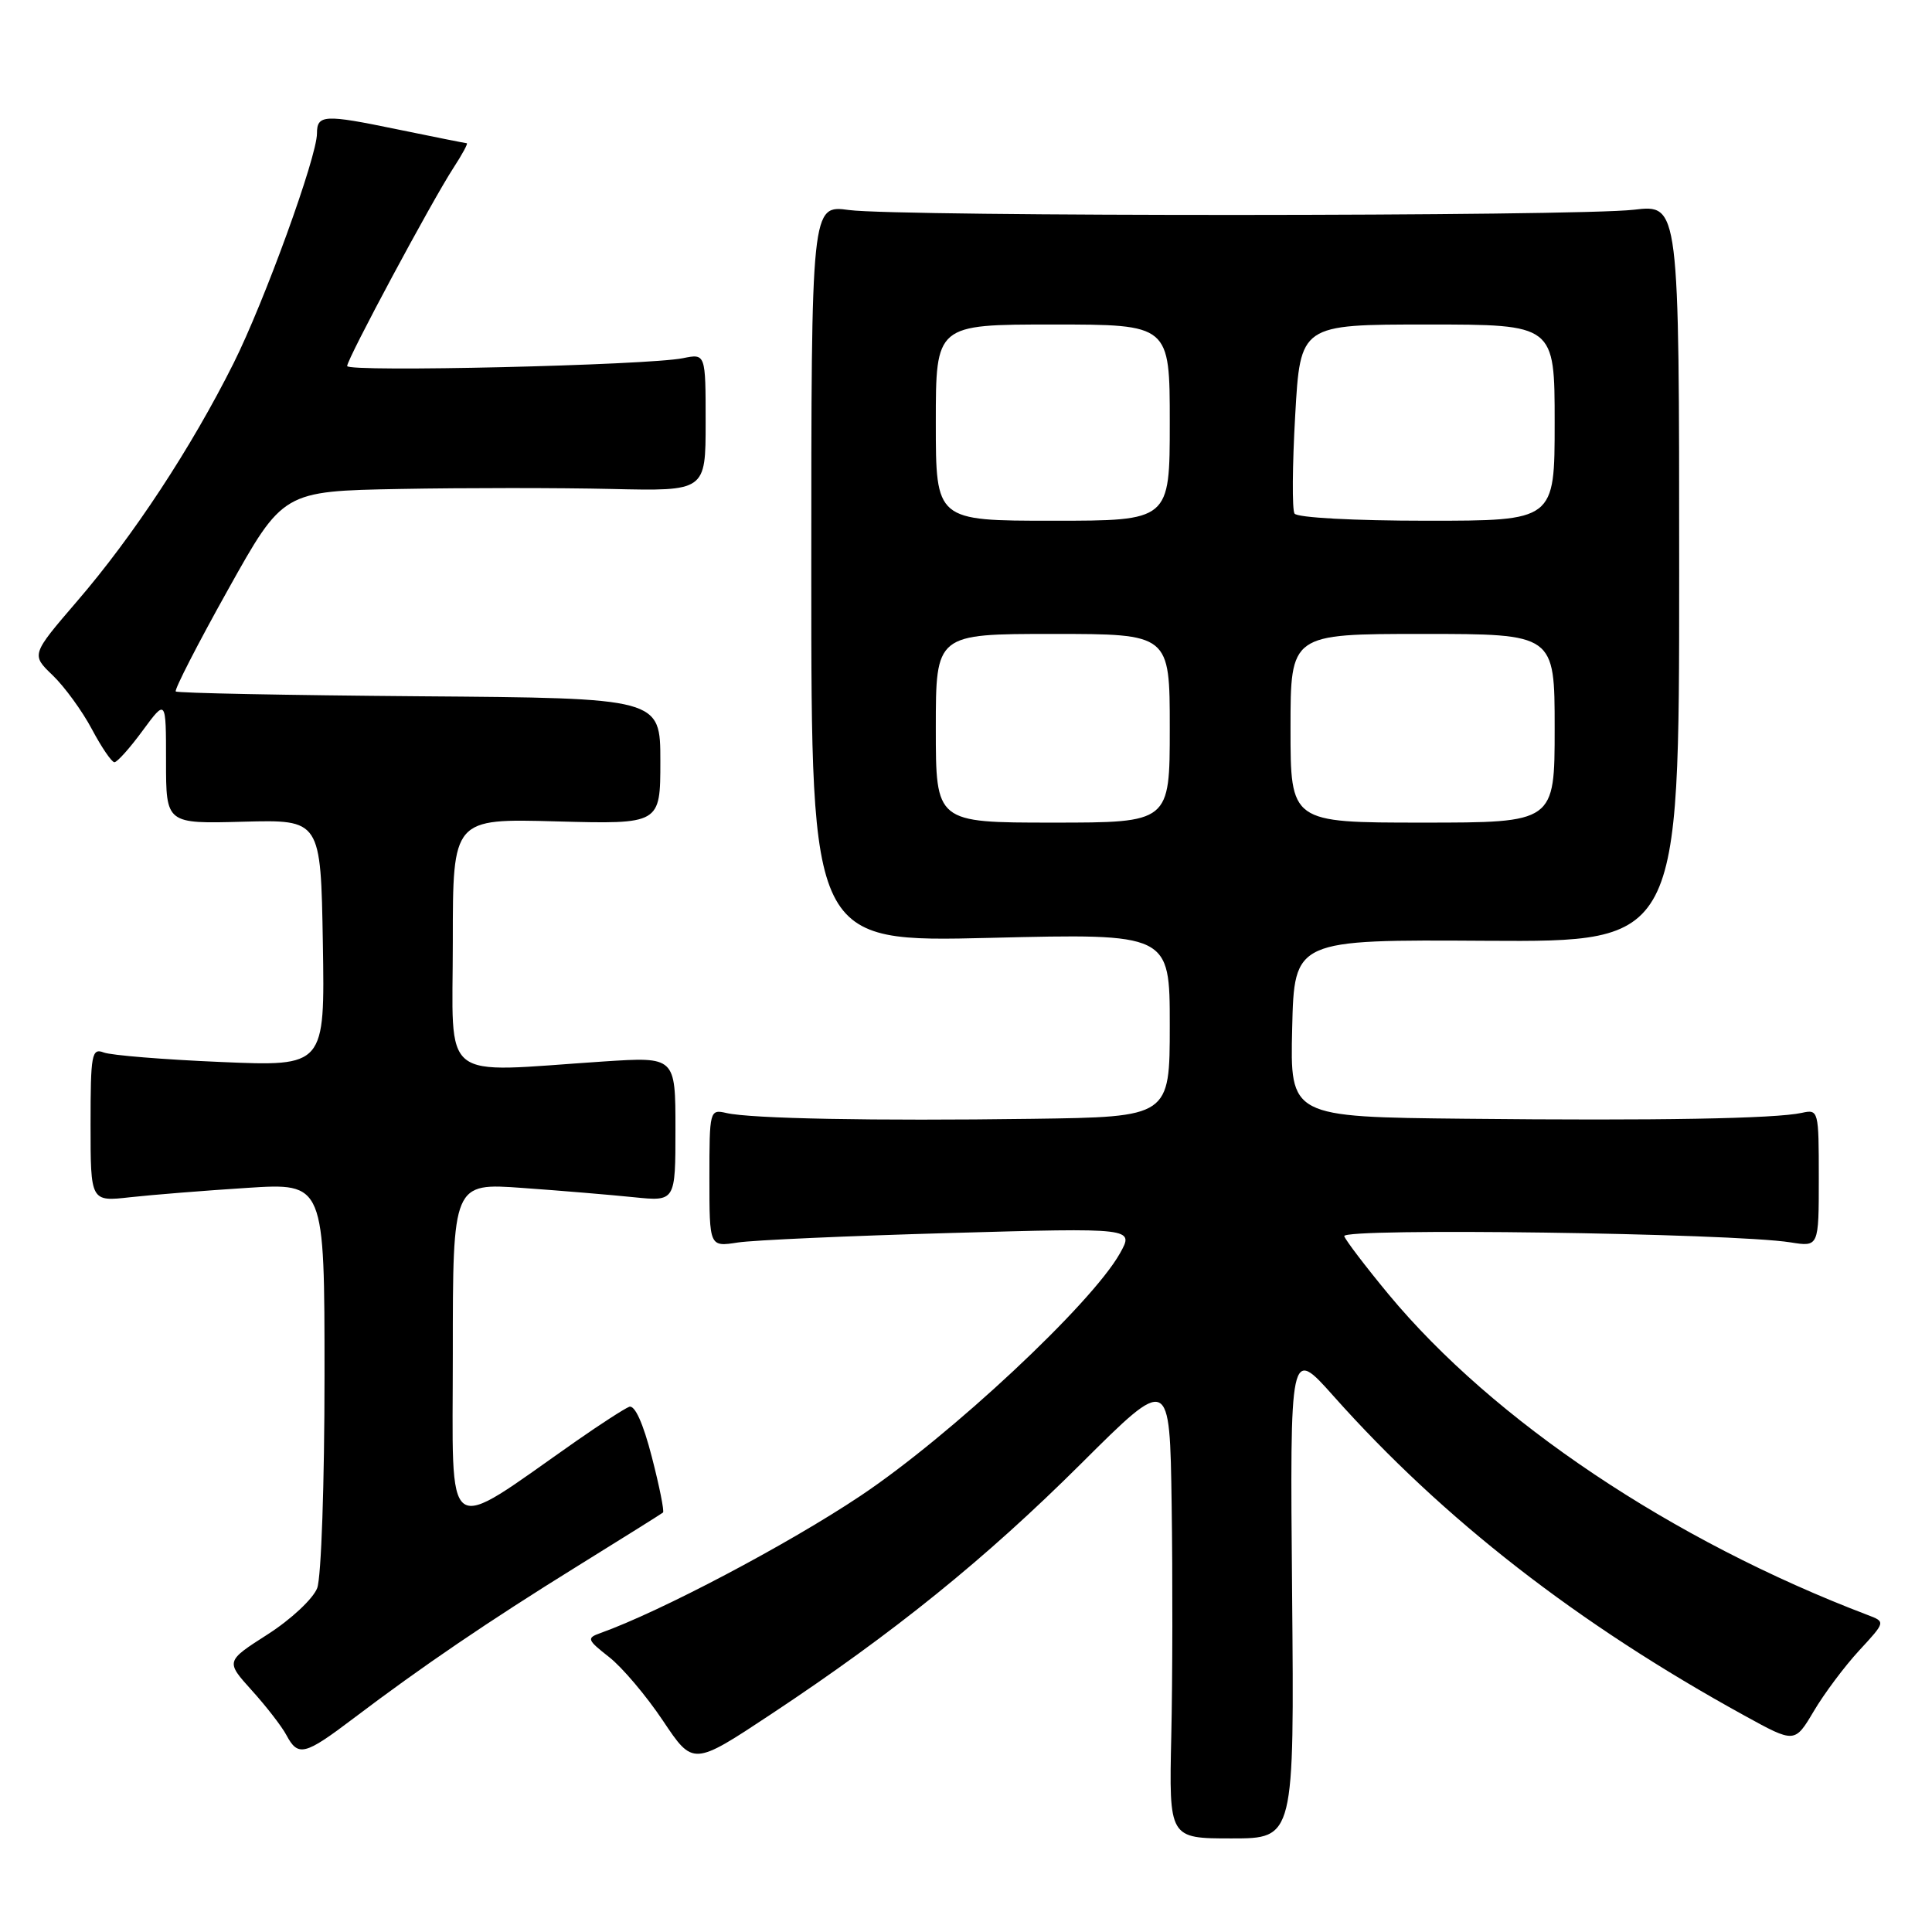 <?xml version="1.0" encoding="UTF-8" standalone="no"?>
<!DOCTYPE svg PUBLIC "-//W3C//DTD SVG 1.1//EN" "http://www.w3.org/Graphics/SVG/1.1/DTD/svg11.dtd" >
<svg xmlns="http://www.w3.org/2000/svg" xmlns:xlink="http://www.w3.org/1999/xlink" version="1.1" viewBox="0 0 256 256">
 <g >
 <path fill="currentColor"
d=" M 171.21 211.05 C 170.92 178.50 170.92 178.50 176.71 185.00 C 191.25 201.33 209.04 215.17 231.16 227.33 C 237.81 230.99 237.81 230.99 240.33 226.75 C 241.71 224.41 244.42 220.79 246.35 218.70 C 249.86 214.90 249.86 214.90 247.46 213.99 C 221.63 204.16 197.90 188.28 183.98 171.49 C 180.97 167.85 178.33 164.39 178.12 163.80 C 177.72 162.67 229.51 163.39 237.25 164.62 C 241.00 165.22 241.00 165.22 241.00 156.09 C 241.00 147.14 240.96 146.97 238.75 147.46 C 235.23 148.23 219.57 148.51 194.22 148.24 C 170.94 148.00 170.94 148.00 171.22 136.25 C 171.50 124.50 171.50 124.50 197.00 124.66 C 222.50 124.81 222.50 124.81 222.50 75.95 C 222.50 27.08 222.50 27.08 216.50 27.79 C 208.86 28.69 119.16 28.72 112.50 27.83 C 107.50 27.15 107.50 27.15 107.50 76.00 C 107.50 124.85 107.50 124.85 131.25 124.27 C 155.00 123.69 155.00 123.69 155.00 135.84 C 155.00 148.00 155.00 148.00 136.75 148.25 C 115.83 148.54 99.51 148.23 96.25 147.48 C 94.04 146.97 94.00 147.14 94.00 156.09 C 94.00 165.22 94.00 165.22 97.75 164.64 C 99.81 164.32 112.48 163.76 125.90 163.38 C 150.29 162.69 150.29 162.69 148.40 166.07 C 144.65 172.76 125.95 190.24 114.00 198.22 C 104.39 204.64 87.49 213.56 79.53 216.40 C 77.71 217.05 77.80 217.29 80.71 219.57 C 82.44 220.92 85.65 224.72 87.85 228.01 C 91.84 233.98 91.84 233.98 102.17 227.14 C 118.43 216.37 130.55 206.58 143.25 193.94 C 155.00 182.24 155.00 182.24 155.25 199.37 C 155.39 208.79 155.37 222.60 155.20 230.05 C 154.90 243.60 154.90 243.60 163.20 243.60 C 171.50 243.60 171.50 243.60 171.21 211.05 Z  M 46.83 227.70 C 55.93 220.81 64.72 214.83 76.50 207.53 C 82.55 203.78 87.66 200.58 87.85 200.42 C 88.04 200.26 87.38 196.95 86.37 193.05 C 85.22 188.58 84.11 186.13 83.37 186.41 C 82.73 186.66 79.57 188.70 76.35 190.95 C 58.50 203.43 60.00 204.50 60.00 179.30 C 60.00 156.74 60.00 156.74 69.25 157.41 C 74.34 157.77 80.97 158.33 84.00 158.64 C 89.50 159.20 89.50 159.20 89.50 149.61 C 89.50 140.03 89.50 140.03 80.00 140.65 C 57.92 142.11 60.00 143.76 60.00 124.73 C 60.00 108.46 60.00 108.46 73.75 108.84 C 87.50 109.21 87.50 109.21 87.50 100.86 C 87.50 92.50 87.50 92.50 55.59 92.26 C 38.04 92.12 23.50 91.84 23.29 91.62 C 23.08 91.41 26.18 85.35 30.20 78.16 C 37.50 65.08 37.50 65.08 53.00 64.79 C 61.53 64.63 74.12 64.63 81.00 64.79 C 93.50 65.08 93.50 65.08 93.50 55.97 C 93.50 46.85 93.50 46.85 90.50 47.46 C 85.84 48.41 46.00 49.34 46.00 48.50 C 46.00 47.56 57.21 26.66 60.08 22.25 C 61.25 20.46 62.04 18.99 61.85 18.98 C 61.66 18.97 57.45 18.13 52.50 17.11 C 42.98 15.14 42.00 15.19 42.00 17.68 C 42.00 20.78 35.03 39.98 30.94 48.15 C 25.35 59.32 17.65 71.04 10.22 79.66 C 4.13 86.75 4.13 86.75 6.98 89.48 C 8.55 90.99 10.89 94.20 12.17 96.61 C 13.45 99.02 14.80 101.00 15.16 101.00 C 15.53 101.00 17.22 99.11 18.91 96.80 C 22.00 92.61 22.00 92.61 22.00 100.88 C 22.00 109.16 22.00 109.16 32.25 108.88 C 42.50 108.61 42.50 108.61 42.78 124.96 C 43.05 141.31 43.05 141.31 29.28 140.72 C 21.70 140.40 14.71 139.83 13.75 139.46 C 12.15 138.85 12.00 139.68 12.00 149.01 C 12.00 159.23 12.00 159.23 17.25 158.64 C 20.14 158.32 27.11 157.76 32.75 157.40 C 43.00 156.74 43.00 156.74 43.00 182.31 C 43.00 196.47 42.57 209.01 42.03 210.43 C 41.49 211.84 38.55 214.59 35.47 216.56 C 29.89 220.13 29.89 220.13 33.36 223.98 C 35.27 226.09 37.34 228.76 37.95 229.91 C 39.50 232.81 40.36 232.60 46.83 227.70 Z  M 124.00 96.50 C 124.00 84.00 124.00 84.00 139.50 84.00 C 155.00 84.00 155.00 84.00 155.00 96.50 C 155.00 109.00 155.00 109.00 139.50 109.00 C 124.00 109.00 124.00 109.00 124.00 96.50 Z  M 171.00 96.50 C 171.00 84.00 171.00 84.00 188.50 84.00 C 206.00 84.00 206.00 84.00 206.00 96.50 C 206.00 109.00 206.00 109.00 188.50 109.00 C 171.00 109.00 171.00 109.00 171.00 96.50 Z  M 124.00 56.00 C 124.00 43.00 124.00 43.00 139.50 43.00 C 155.00 43.00 155.00 43.00 155.00 56.00 C 155.00 69.00 155.00 69.00 139.50 69.00 C 124.00 69.00 124.00 69.00 124.00 56.00 Z  M 171.53 68.05 C 171.20 67.52 171.24 61.67 171.62 55.05 C 172.30 43.00 172.30 43.00 189.15 43.00 C 206.00 43.00 206.00 43.00 206.00 56.00 C 206.00 69.00 206.00 69.00 189.06 69.00 C 179.39 69.00 171.87 68.59 171.53 68.05 Z "/>
</g>
</svg>